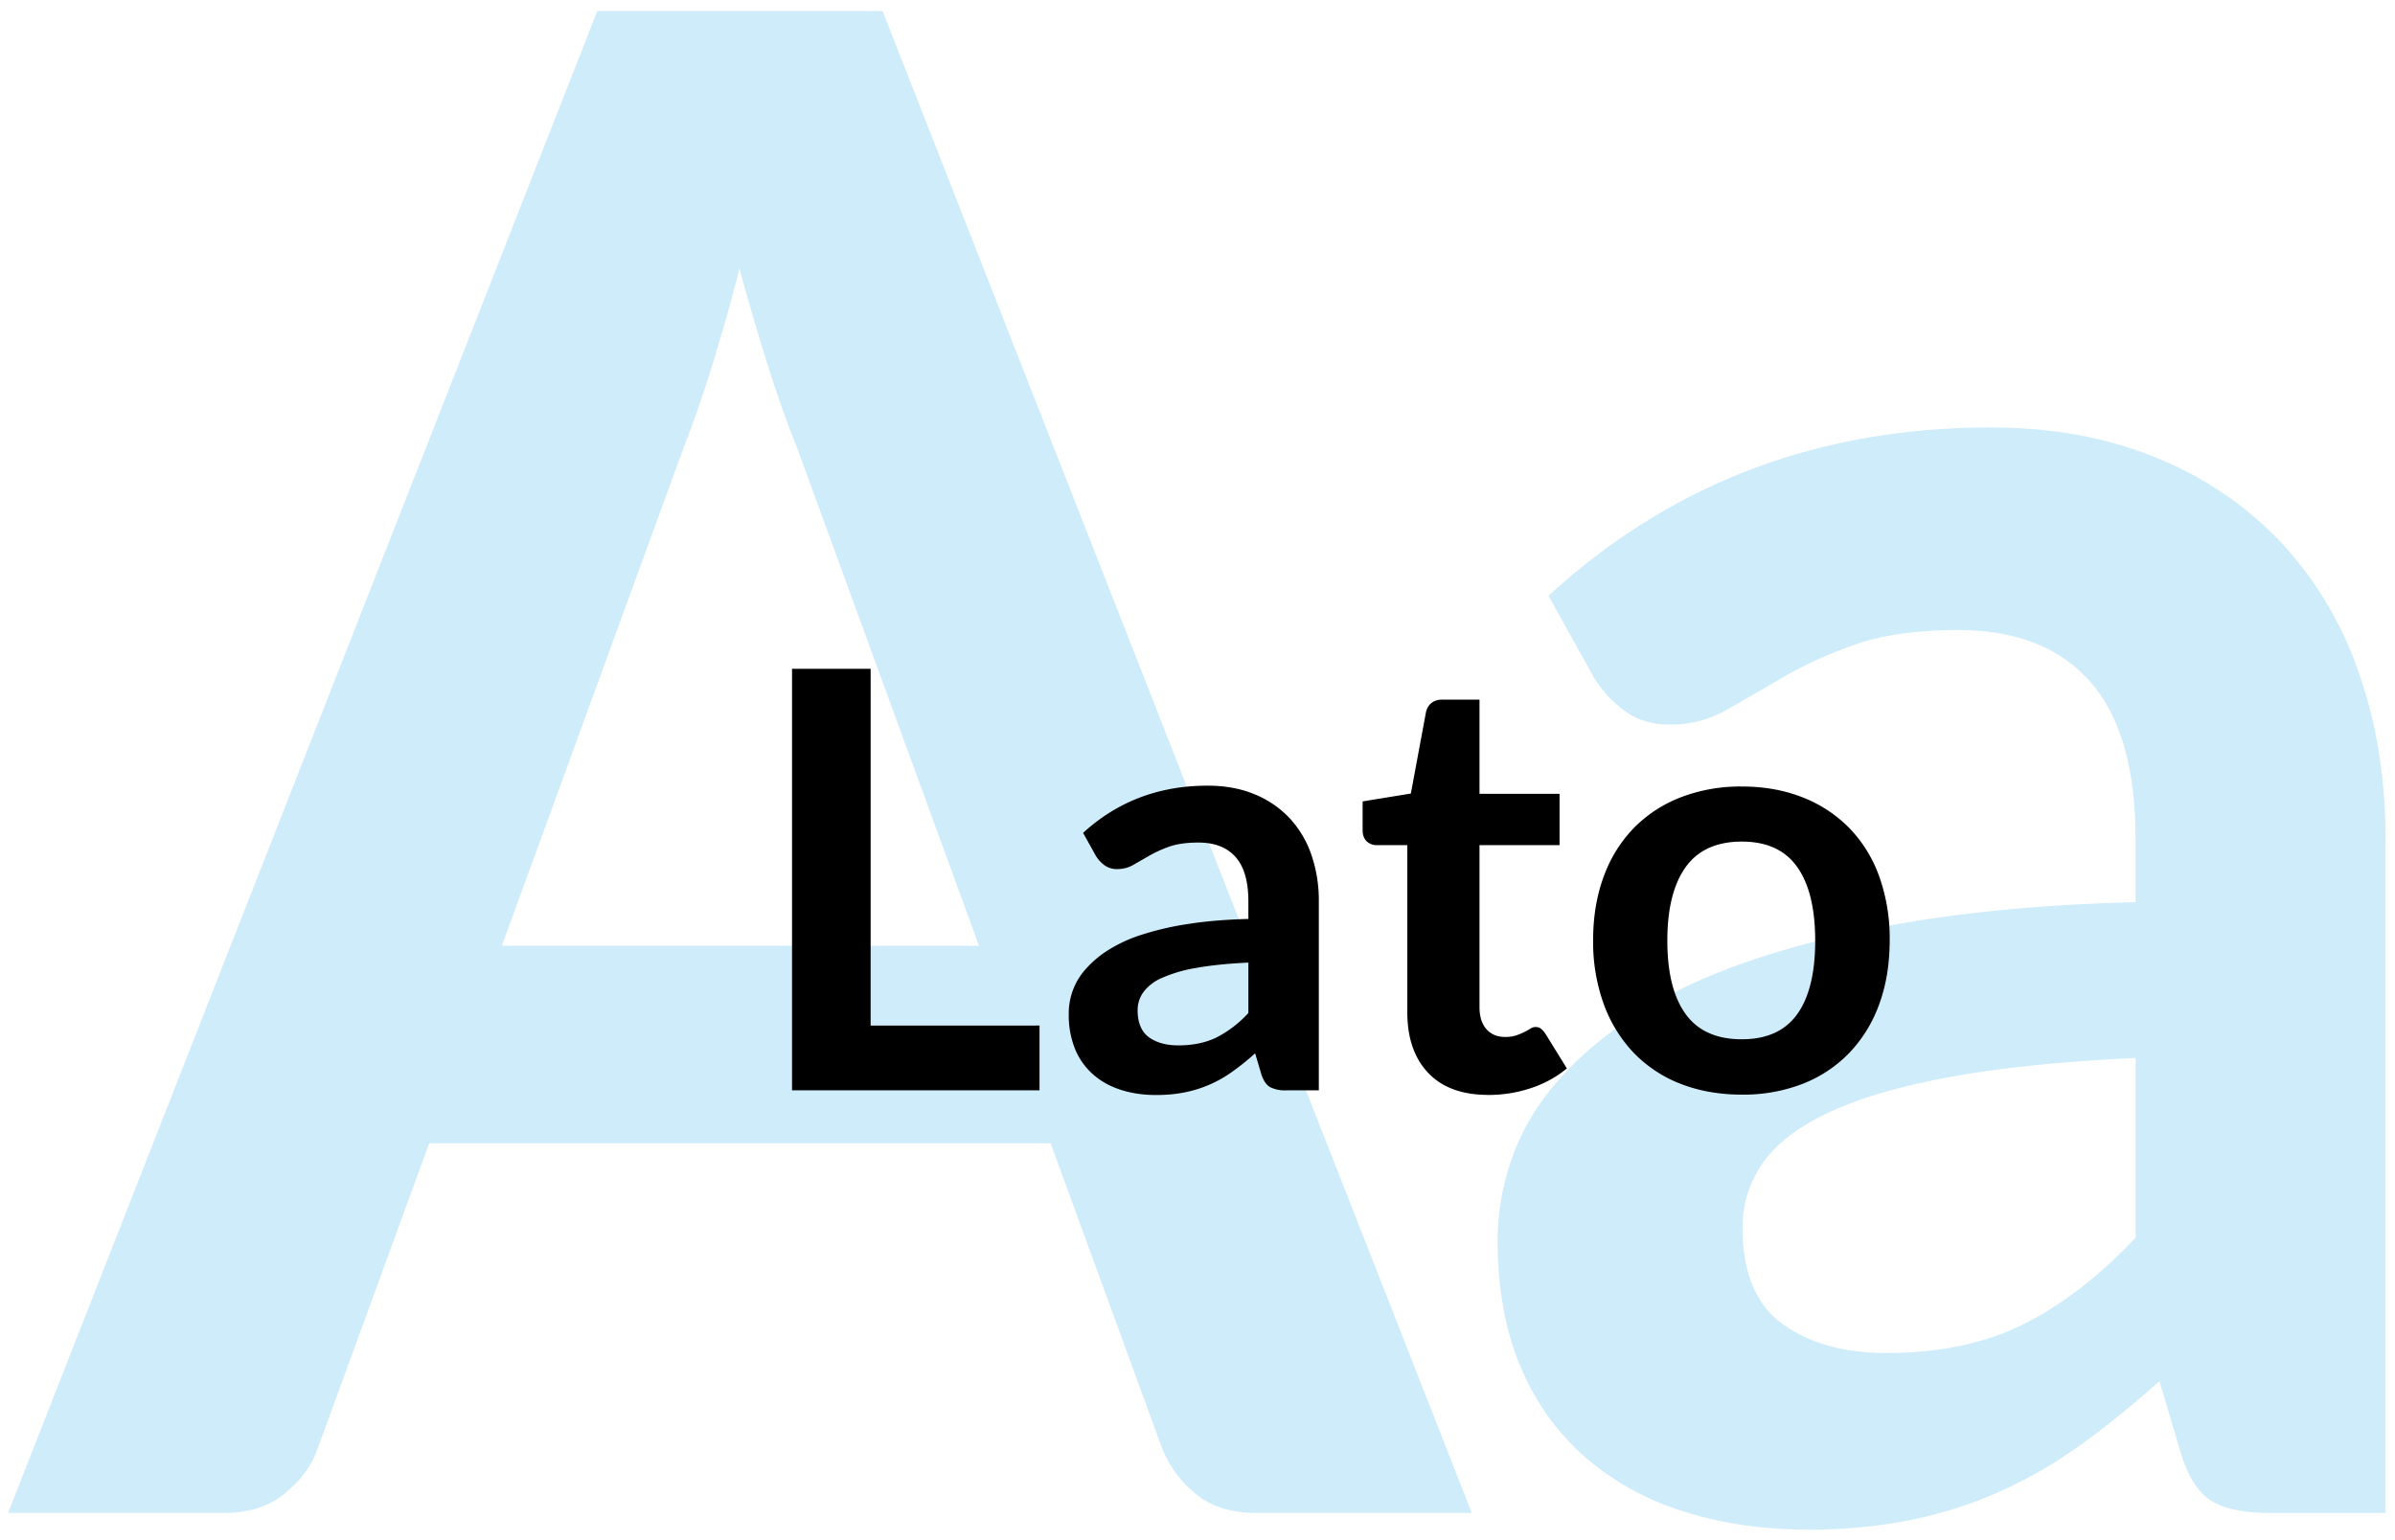 <svg xmlns="http://www.w3.org/2000/svg" xmlns:xlink="http://www.w3.org/1999/xlink" width="426" height="274" viewBox="0 0 426 274"><defs><path id="f99ma" d="M1221.14 2366.28l-32.47-88.89c-1.6-3.94-3.26-8.62-4.99-14.04a451.76 451.76 0 0 1-5.16-17.56 334.76 334.76 0 0 1-4.98 17.65 221 221 0 0 1-4.98 14.32l-32.3 88.52zm87.64 100.9h-38.38c-4.3 0-7.81-1.07-10.51-3.22a20.1 20.1 0 0 1-6.1-8.04l-19.92-54.52h-110.52l-19.92 54.52c-1 2.83-2.9 5.42-5.72 7.76-2.84 2.34-6.4 3.5-10.7 3.5h-38.57l104.8-267.22h50.74zm118.08-80.94c-13.16.62-24.23 1.76-33.21 3.42-8.98 1.67-16.18 3.8-21.59 6.38-5.41 2.59-9.29 5.6-11.62 9.05a19.69 19.69 0 0 0-3.5 11.28c0 8 2.36 13.74 7.1 17.18 4.73 3.46 10.91 5.18 18.54 5.18 9.35 0 17.44-1.7 24.26-5.08 6.83-3.4 13.5-8.53 20.02-15.43zM1322.43 2304c21.77-19.96 47.97-29.94 78.6-29.94 11.07 0 20.97 1.82 29.7 5.46a62.78 62.78 0 0 1 22.15 15.15 64.92 64.92 0 0 1 13.74 23.2c3.14 8.99 4.7 18.84 4.7 29.56v119.76h-20.66c-4.3 0-7.63-.65-9.96-1.94-2.34-1.3-4.18-3.91-5.54-7.86l-4.06-13.67c-4.8 4.31-9.47 8.1-14.02 11.36a82.5 82.5 0 0 1-14.2 8.23 76.33 76.33 0 0 1-15.78 5.08 90.79 90.79 0 0 1-18.54 1.76c-8 0-15.38-1.08-22.14-3.24a48.55 48.55 0 0 1-17.53-9.7 43.51 43.51 0 0 1-11.44-16.08c-2.7-6.4-4.06-13.86-4.06-22.36 0-4.8.8-9.58 2.4-14.32a41.87 41.87 0 0 1 7.84-13.59c3.63-4.3 8.33-8.37 14.12-12.2 5.78-3.81 12.88-7.14 21.3-9.97 8.43-2.84 18.24-5.15 29.43-6.93 11.2-1.79 23.99-2.87 38.38-3.24v-11.09c0-12.68-2.7-22.08-8.12-28.18-5.41-6.1-13.22-9.15-23.43-9.15-7.38 0-13.5.87-18.36 2.59a75.63 75.63 0 0 0-12.82 5.82 1288 1288 0 0 1-10.06 5.82 19.87 19.87 0 0 1-10.05 2.59c-3.2 0-5.9-.83-8.12-2.5-2.21-1.66-4-3.6-5.35-5.82z"/><path id="f99mb" d="M1231.9 2380.47V2392h-44.02v-75h13.98v63.48zm37.15-11.2c-3.7.17-6.82.5-9.35.96a24.97 24.97 0 0 0-6.08 1.79 7.99 7.99 0 0 0-3.27 2.54 5.5 5.5 0 0 0-1 3.16c0 2.25.68 3.86 2.01 4.83 1.33.96 3.07 1.45 5.22 1.45 2.63 0 4.91-.48 6.84-1.43a20.3 20.3 0 0 0 5.63-4.33zm-29.4-23.08c6.12-5.6 13.5-8.4 22.13-8.4 3.12 0 5.9.5 8.37 1.53a17.7 17.7 0 0 1 6.23 4.25 18.2 18.2 0 0 1 3.87 6.5 24.96 24.96 0 0 1 1.33 8.3V2392h-5.82a5.89 5.89 0 0 1-2.8-.55c-.67-.36-1.19-1.1-1.57-2.2l-1.14-3.84a46.08 46.08 0 0 1-3.95 3.19 21.65 21.65 0 0 1-8.44 3.73c-1.58.33-3.32.5-5.23.5-2.25 0-4.33-.3-6.23-.91-1.9-.6-3.55-1.51-4.94-2.73a12.2 12.2 0 0 1-3.22-4.5 15.96 15.96 0 0 1-1.14-6.28 11.75 11.75 0 0 1 2.88-7.83 18.42 18.42 0 0 1 3.97-3.43 25.9 25.9 0 0 1 6-2.8 52 52 0 0 1 8.3-1.94c3.15-.5 6.75-.8 10.8-.91v-3.11c0-3.57-.76-6.2-2.28-7.91-1.53-1.72-3.73-2.57-6.6-2.57-2.08 0-3.8.24-5.17.72a21.35 21.35 0 0 0-3.61 1.64l-2.84 1.63c-.85.49-1.79.73-2.83.73a3.7 3.7 0 0 1-2.29-.7 5.83 5.83 0 0 1-1.5-1.64zm72.07 46.62c-4.64 0-8.2-1.3-10.68-3.91-2.48-2.61-3.72-6.22-3.72-10.81v-29.72h-5.45a2.5 2.5 0 0 1-1.77-.68c-.48-.45-.73-1.12-.73-2.02v-5.08l8.58-1.4 2.7-14.53c.17-.69.5-1.22.99-1.6.48-.38 1.1-.58 1.87-.58h6.65v16.76h14.24v9.13h-14.24v28.83c0 1.66.4 2.96 1.22 3.9.81.93 1.93 1.4 3.35 1.4.8 0 1.47-.1 2-.3a10.9 10.9 0 0 0 2.47-1.18c.31-.2.63-.29.94-.29.38 0 .69.1.93.29.25.19.5.47.78.85l3.85 6.23a19.44 19.44 0 0 1-6.45 3.52c-2.42.8-4.93 1.2-7.53 1.2zm45.1-54.87c3.96 0 7.55.64 10.79 1.92a23.66 23.66 0 0 1 8.31 5.45 23.93 23.93 0 0 1 5.33 8.6 32.69 32.69 0 0 1 1.87 11.36c0 4.22-.62 8.03-1.87 11.41a24.43 24.43 0 0 1-5.33 8.67 23.28 23.28 0 0 1-8.31 5.5 29.14 29.14 0 0 1-10.78 1.91c-3.99 0-7.6-.64-10.87-1.91a23.22 23.22 0 0 1-8.34-5.5 24.72 24.72 0 0 1-5.35-8.67 32.43 32.43 0 0 1-1.9-11.4c0-4.19.64-7.98 1.9-11.36a24.2 24.2 0 0 1 5.35-8.61 23.6 23.6 0 0 1 8.34-5.45 29.49 29.49 0 0 1 10.87-1.92zm0 44.97c4.44 0 7.72-1.49 9.85-4.46 2.13-2.97 3.2-7.33 3.2-13.07s-1.07-10.12-3.2-13.12c-2.13-3.01-5.41-4.52-9.84-4.52-4.5 0-7.84 1.52-10 4.54-2.17 3.03-3.26 7.4-3.26 13.1 0 5.7 1.09 10.05 3.25 13.04 2.17 3 5.5 4.49 10 4.49z"/></defs><g><g transform="translate(-1047 -2198)"><use fill="#ceecfa" xlink:href="#f99ma"/></g><g transform="translate(-1047 -2198)"><use xlink:href="#f99mb"/></g></g></svg>